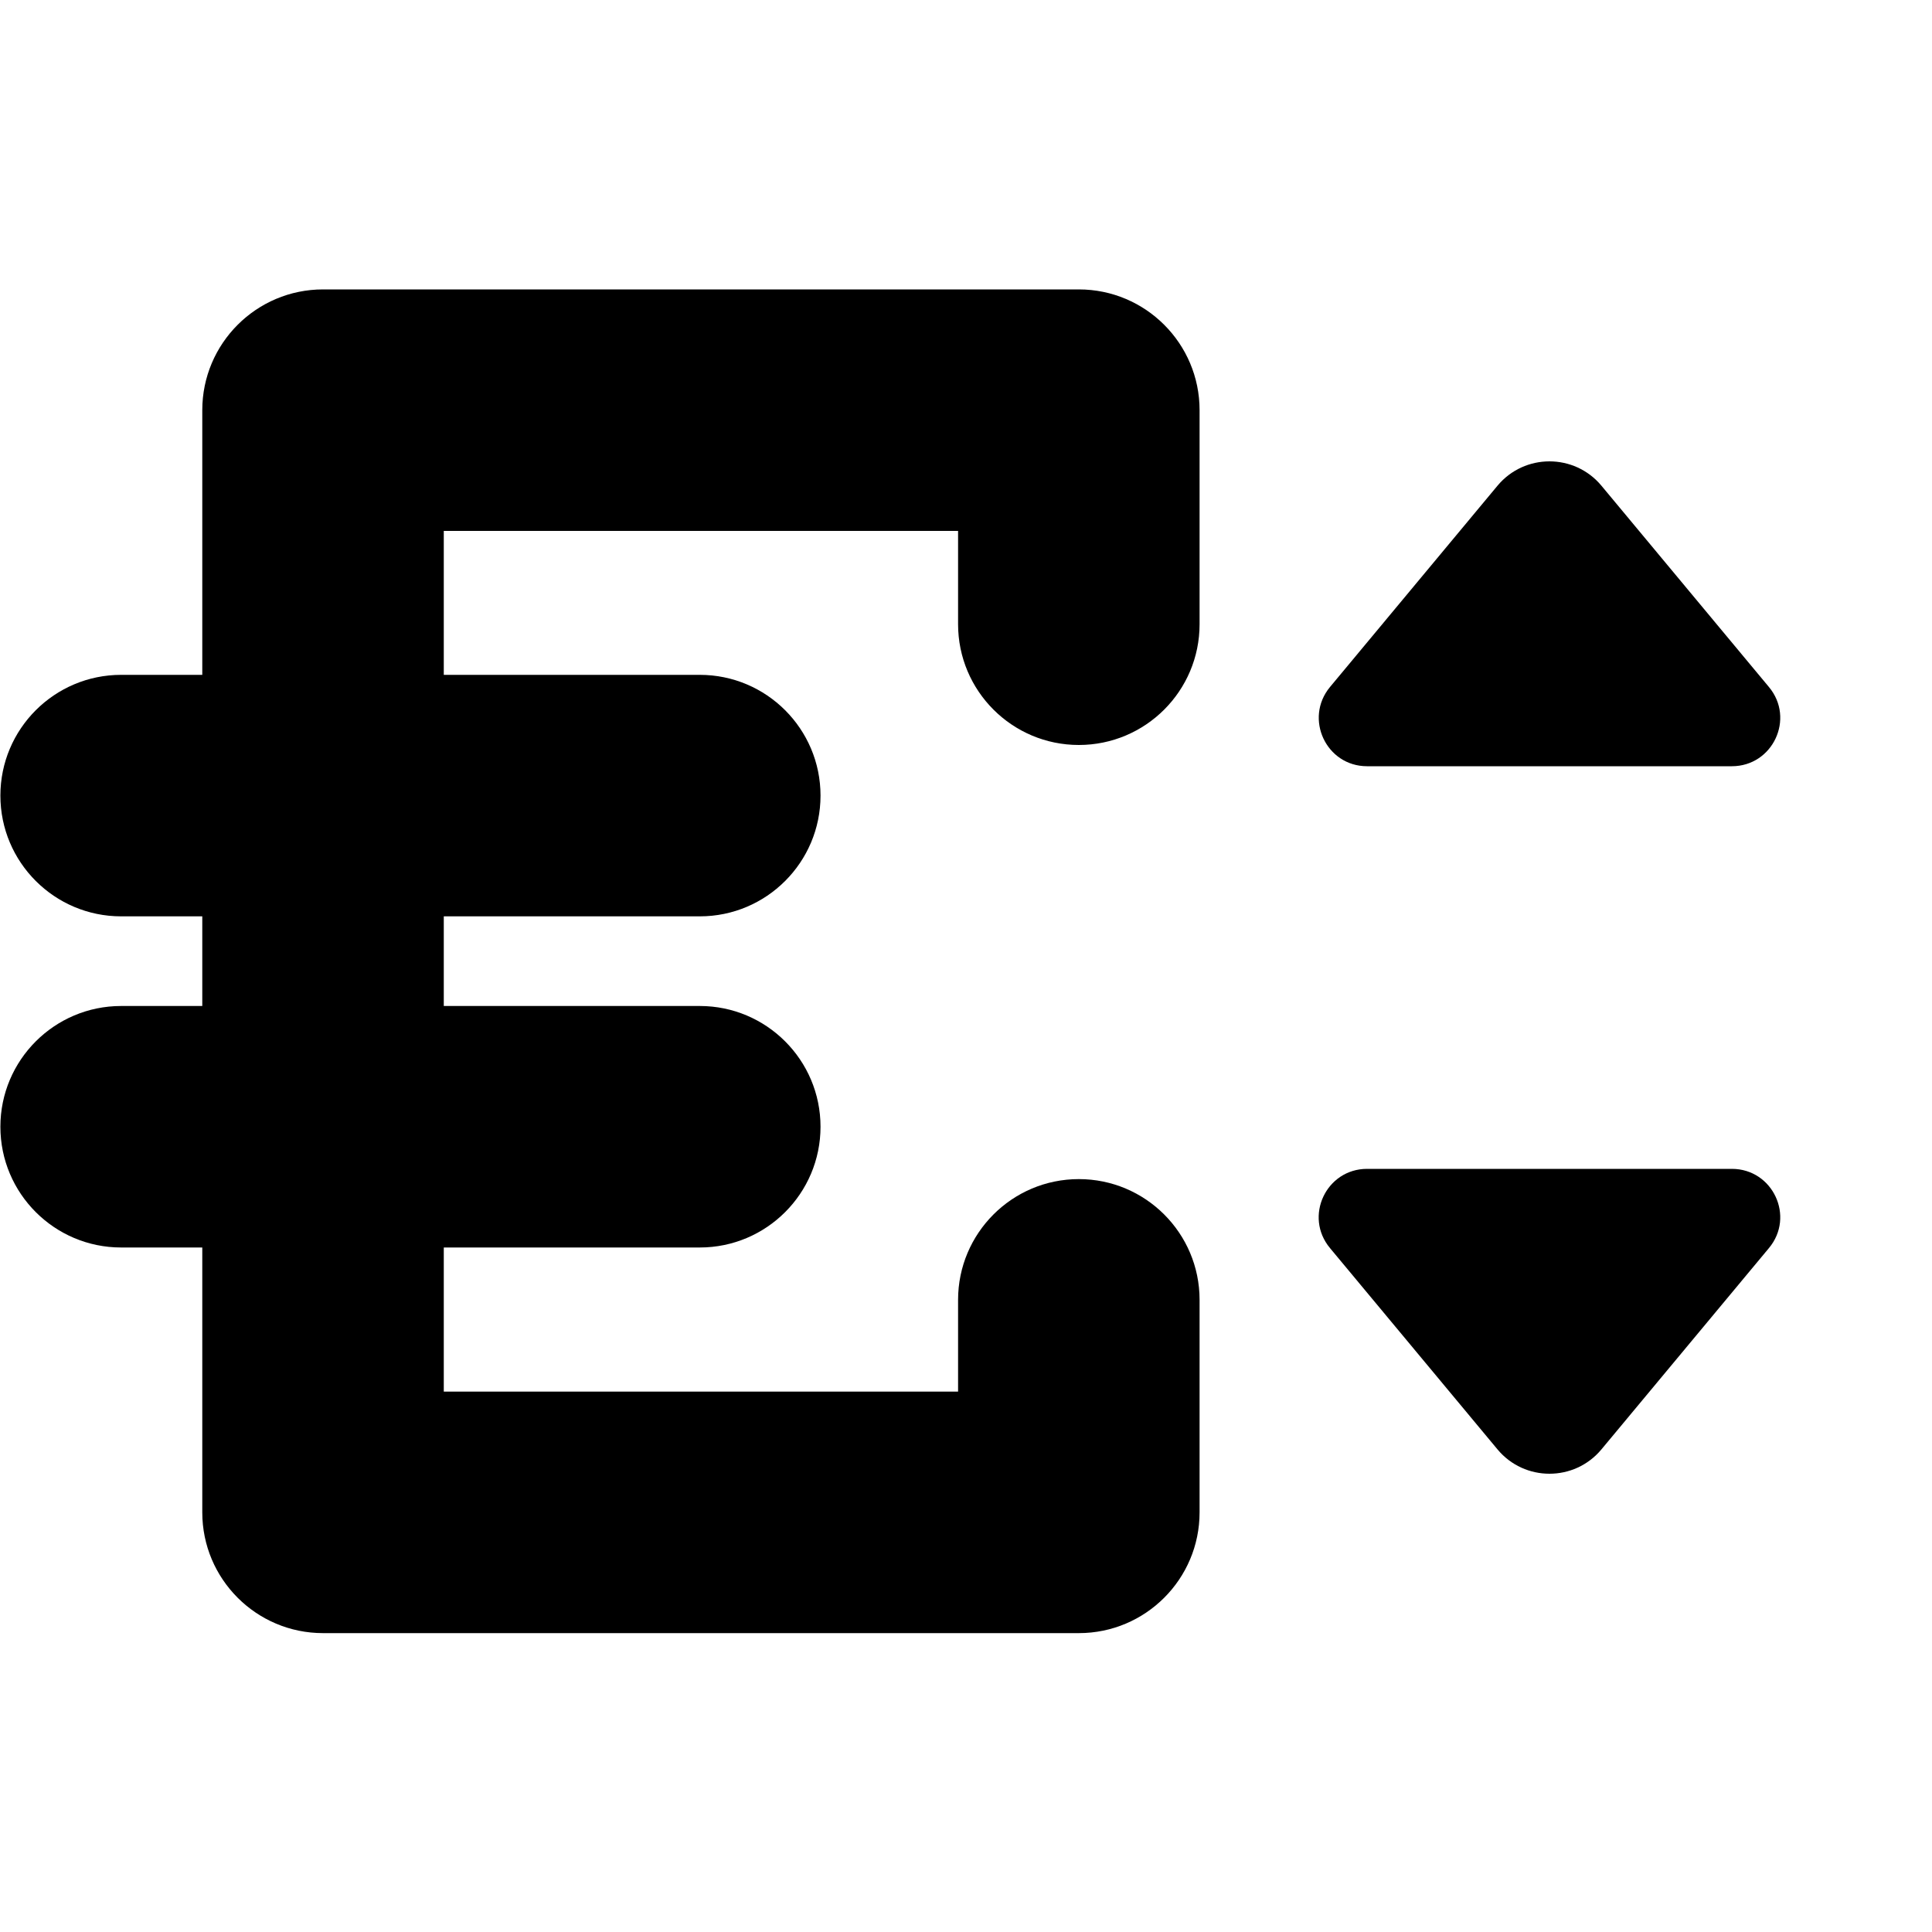 <?xml version="1.0" encoding="utf-8"?>
<!-- Generator: Adobe Illustrator 17.1.0, SVG Export Plug-In . SVG Version: 6.00 Build 0)  -->
<!DOCTYPE svg PUBLIC "-//W3C//DTD SVG 1.1//EN" "http://www.w3.org/Graphics/SVG/1.1/DTD/svg11.dtd">
<svg version="1.1" id="Layer_1" xmlns="http://www.w3.org/2000/svg" xmlns:xlink="http://www.w3.org/1999/xlink" x="0px" y="0px"
	 width="1000px" height="1000px" viewBox="0 0 1000 1000" enable-background="new 0 0 1000 1000" xml:space="preserve">
<g>
	<path d="M915.6,355.6l-86.7-104.2c-14-16.8-39.8-16.8-53.8,0l-86.7,104.2c-13.5,16.3-2,41,19.2,41h188.8
		C917.6,396.6,929.2,371.9,915.6,355.6z"/>
	<path d="M896.4,605H707.6c-21.2,0-32.8,24.7-19.2,41l86.7,104.2c14,16.8,39.8,16.8,53.8,0L915.6,646
		C929.2,629.7,917.6,605,896.4,605z"/>
	<path d="M104.7,645.7v137.1c0,34.5,28,62.5,62.5,62.5h391.2c34.5,0,62.5-28,62.5-62.5v-110c0-34.5-28-62.5-62.5-62.5
		s-62.5,28-62.5,62.5v47.5H229.7v-74.6h132.5c34.5,0,62.5-28,62.5-62.5s-28-62.5-62.5-62.5H229.7v-46.4h132.5
		c34.5,0,62.5-28,62.5-62.5s-28-62.5-62.5-62.5H229.7v-74.5h266.2v48.3c0,34.5,28,62.5,62.5,62.5s62.5-28,62.5-62.5V212.3
		c0-34.5-28-62.5-62.5-62.5H167.2c-34.5,0-62.5,28-62.5,62.5v137h-42c-34.5,0-62.5,28-62.5,62.5s28,62.5,62.5,62.5h42v46.4h-42
		c-34.5,0-62.5,28-62.5,62.5s28,62.5,62.5,62.5H104.7z"/>
</g>
</svg>
